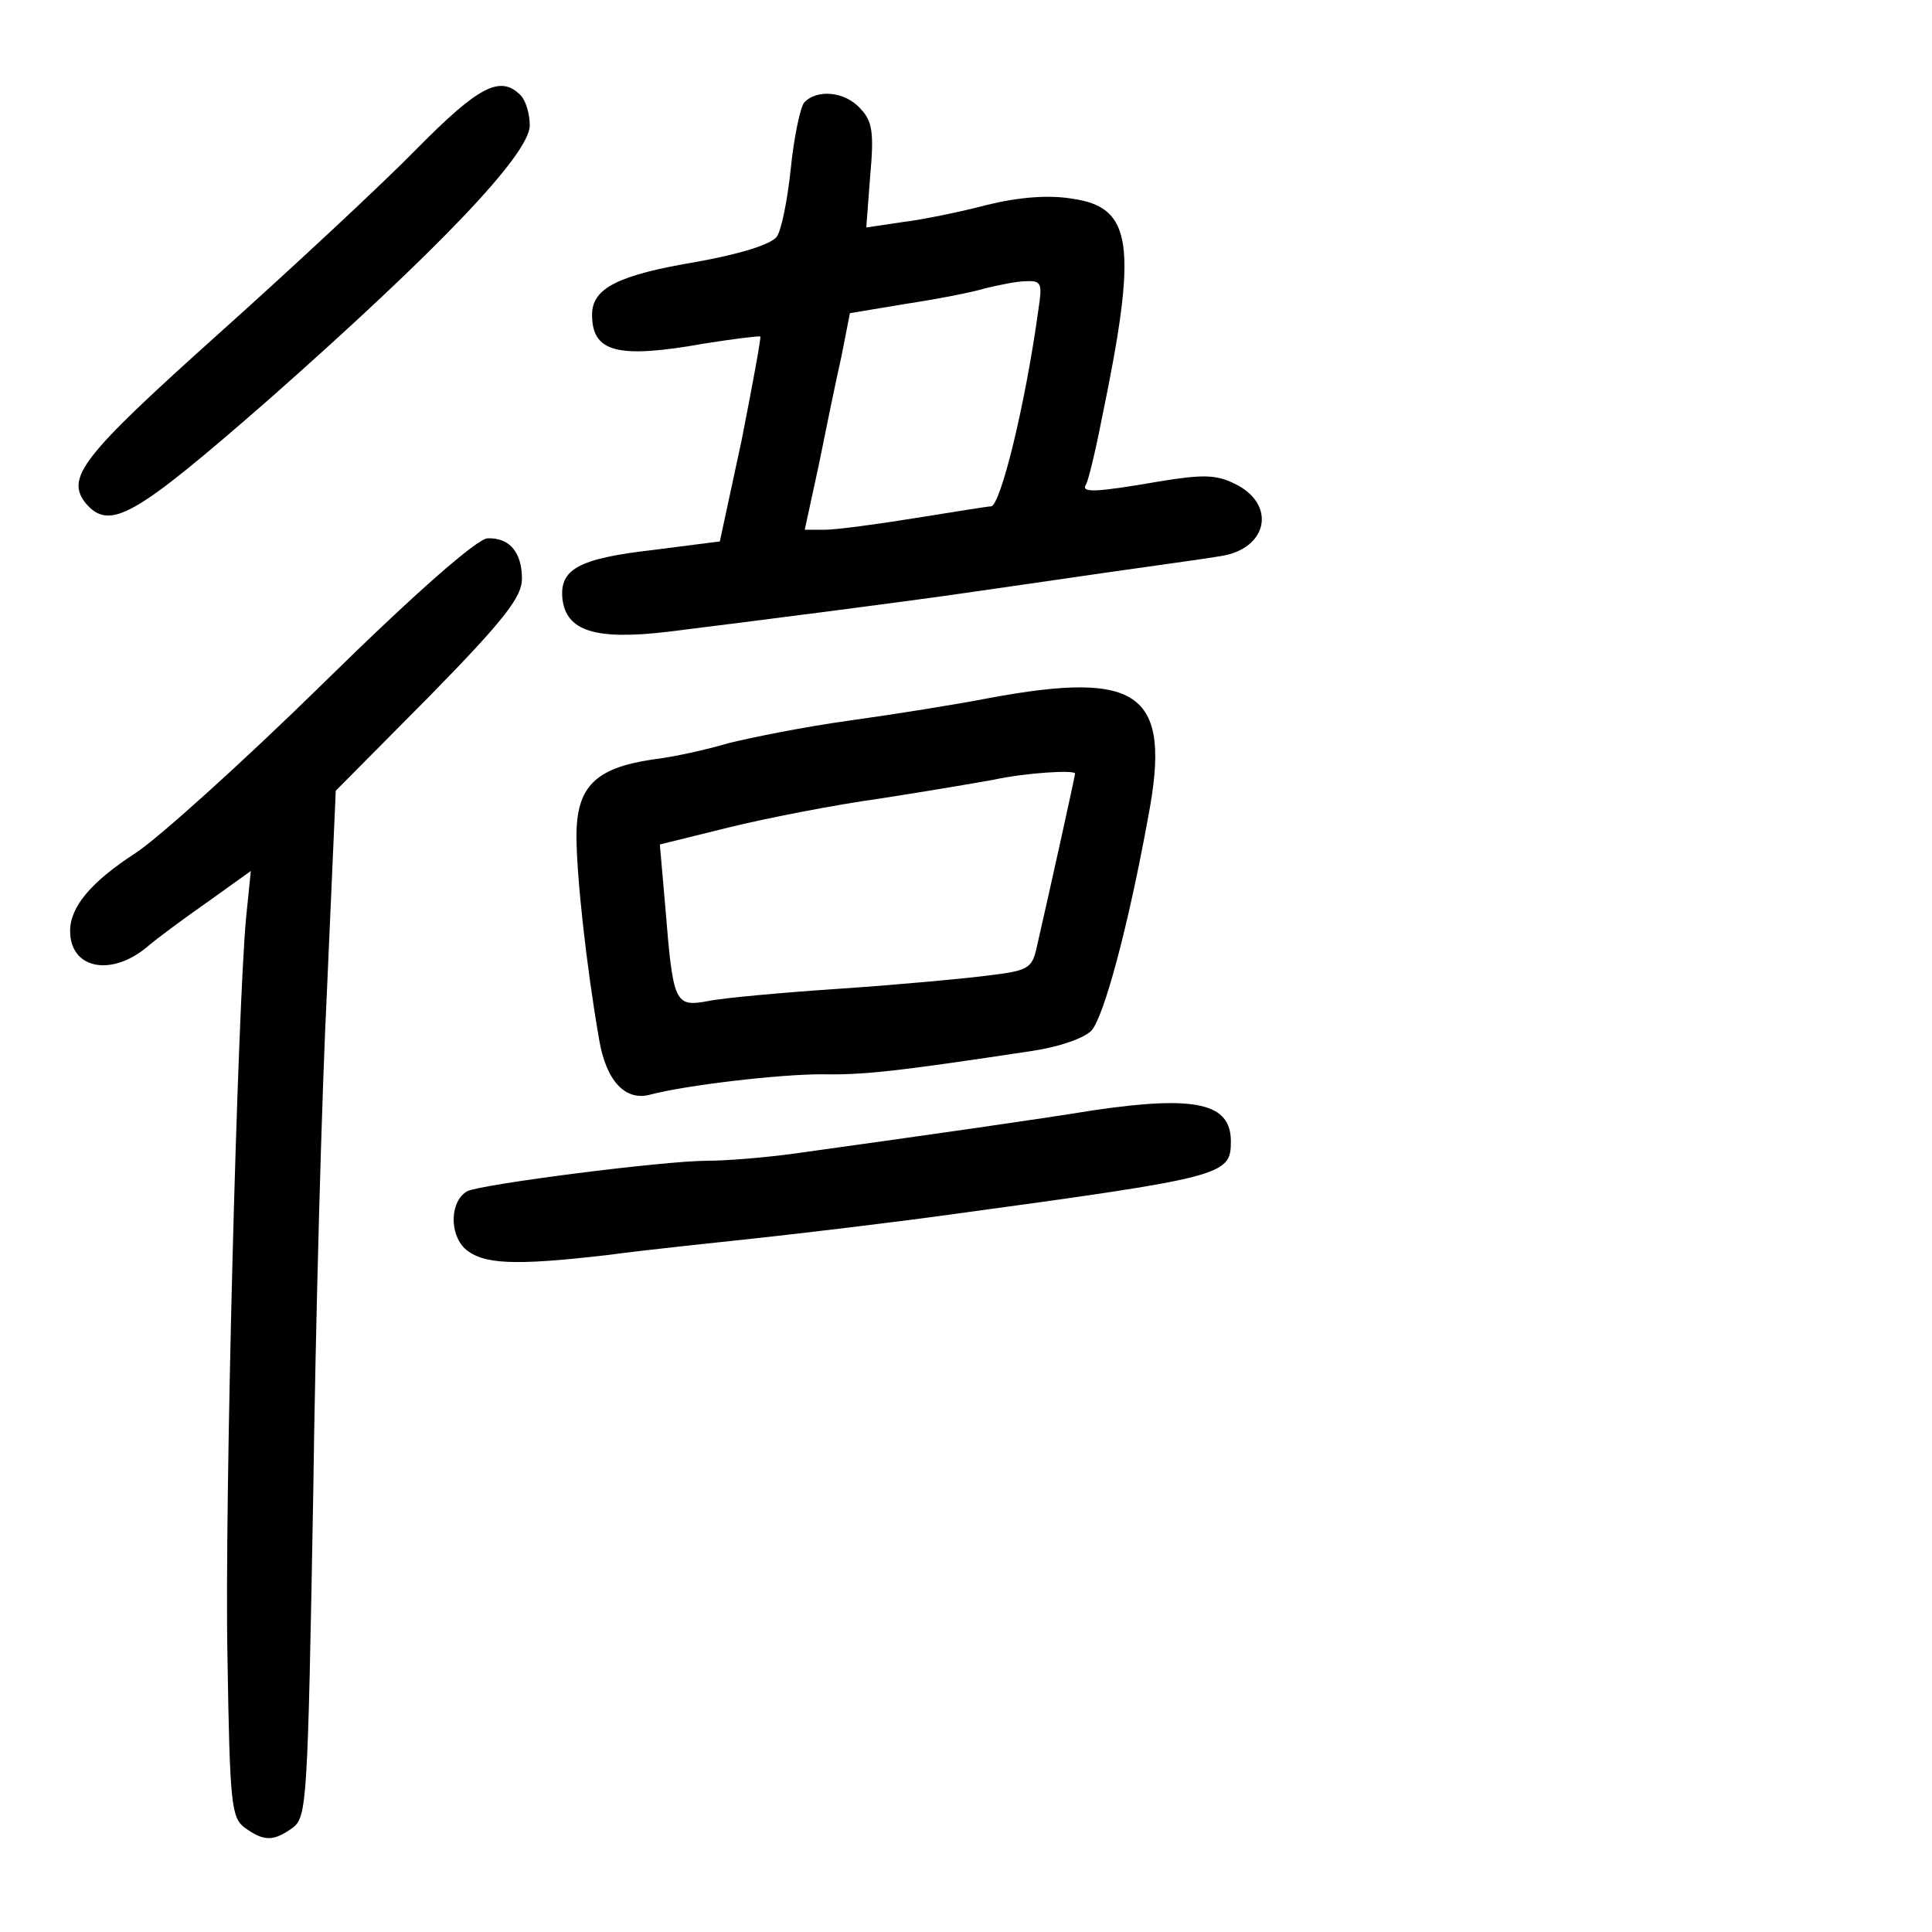 <?xml version="1.0" standalone="no"?>
<!DOCTYPE svg PUBLIC "-//W3C//DTD SVG 20010904//EN"
 "http://www.w3.org/TR/2001/REC-SVG-20010904/DTD/svg10.dtd">
<svg version="1.0" xmlns="http://www.w3.org/2000/svg"
 width="248pt" height="248pt" viewBox="0 0 248 248"
 preserveAspectRatio="xMidYMid meet">
<g transform="translate(0,248) scale(0.1,-0.1)"
fill="#000000" stroke="none">
<path d="M535 2289 c-44 -45 -159 -152 -255 -238 -175 -157 -196 -184 -170
-217 31 -36 62 -18 236 134 215 190 334 314 334 351 0 15 -5 32 -12 39 -26 26
-54 11 -133 -69z"/>
<path d="M1032 2348 c-5 -7 -13 -45 -17 -85 -4 -39 -12 -79 -18 -87 -8 -10
-47 -22 -102 -32 -102 -17 -135 -34 -135 -68 0 -48 32 -57 144 -37 38 6 70 10
72 9 1 -2 -10 -62 -24 -133 l-28 -130 -86 -11 c-96 -11 -120 -25 -116 -63 5
-41 42 -53 135 -42 113 14 308 39 383 50 36 5 117 17 180 26 63 9 129 18 146
21 62 9 73 67 19 93 -24 12 -42 12 -97 3 -81 -14 -101 -15 -94 -4 3 5 12 42
20 83 47 226 40 273 -38 284 -30 5 -68 2 -109 -8 -34 -9 -83 -19 -108 -22
l-47 -7 5 66 c5 55 3 70 -12 86 -20 23 -57 26 -73 8z m301 -265 c-17 -124 -49
-253 -61 -253 -4 0 -47 -7 -97 -15 -49 -8 -102 -15 -116 -15 l-26 0 18 83 c9
45 22 108 29 139 l11 56 72 12 c40 6 86 15 102 20 17 4 40 9 52 9 20 1 21 -3
16 -36z"/>
<path d="M415 1603 c-104 -102 -213 -200 -241 -218 -57 -37 -84 -69 -84 -100
0 -48 51 -59 97 -22 15 13 52 40 82 61 l53 38 -6 -59 c-11 -114 -28 -752 -24
-951 3 -188 5 -205 22 -218 25 -18 37 -18 62 0 18 14 19 34 26 423 3 224 11
520 18 658 l11 250 120 121 c97 99 119 128 119 151 0 34 -16 53 -44 52 -13 0
-93 -70 -211 -186z"/>
<path d="M1270 1584 c-41 -8 -122 -21 -180 -29 -58 -8 -127 -22 -155 -29 -27
-8 -71 -18 -98 -21 -73 -11 -97 -35 -97 -98 0 -52 13 -169 29 -261 9 -54 34
-80 66 -71 46 12 164 26 220 26 55 -1 98 4 270 30 34 5 66 16 76 26 16 18 47
132 73 275 30 158 -10 188 -204 152z m110 -97 c0 -3 -34 -157 -49 -222 -6 -28
-11 -31 -61 -37 -30 -4 -116 -12 -190 -17 -75 -5 -152 -12 -171 -16 -43 -8
-45 -3 -55 121 l-7 80 89 22 c49 12 136 29 194 37 58 9 123 20 145 24 41 9
105 13 105 8z"/>
<path d="M1405 1055 c-81 -13 -193 -29 -387 -56 -37 -5 -86 -9 -110 -9 -56 0
-289 -30 -308 -39 -22 -12 -24 -54 -3 -74 23 -20 62 -22 183 -8 52 7 140 16
195 22 55 6 165 19 245 30 352 48 360 50 360 94 0 49 -45 59 -175 40z"/>
</g>
</svg>
